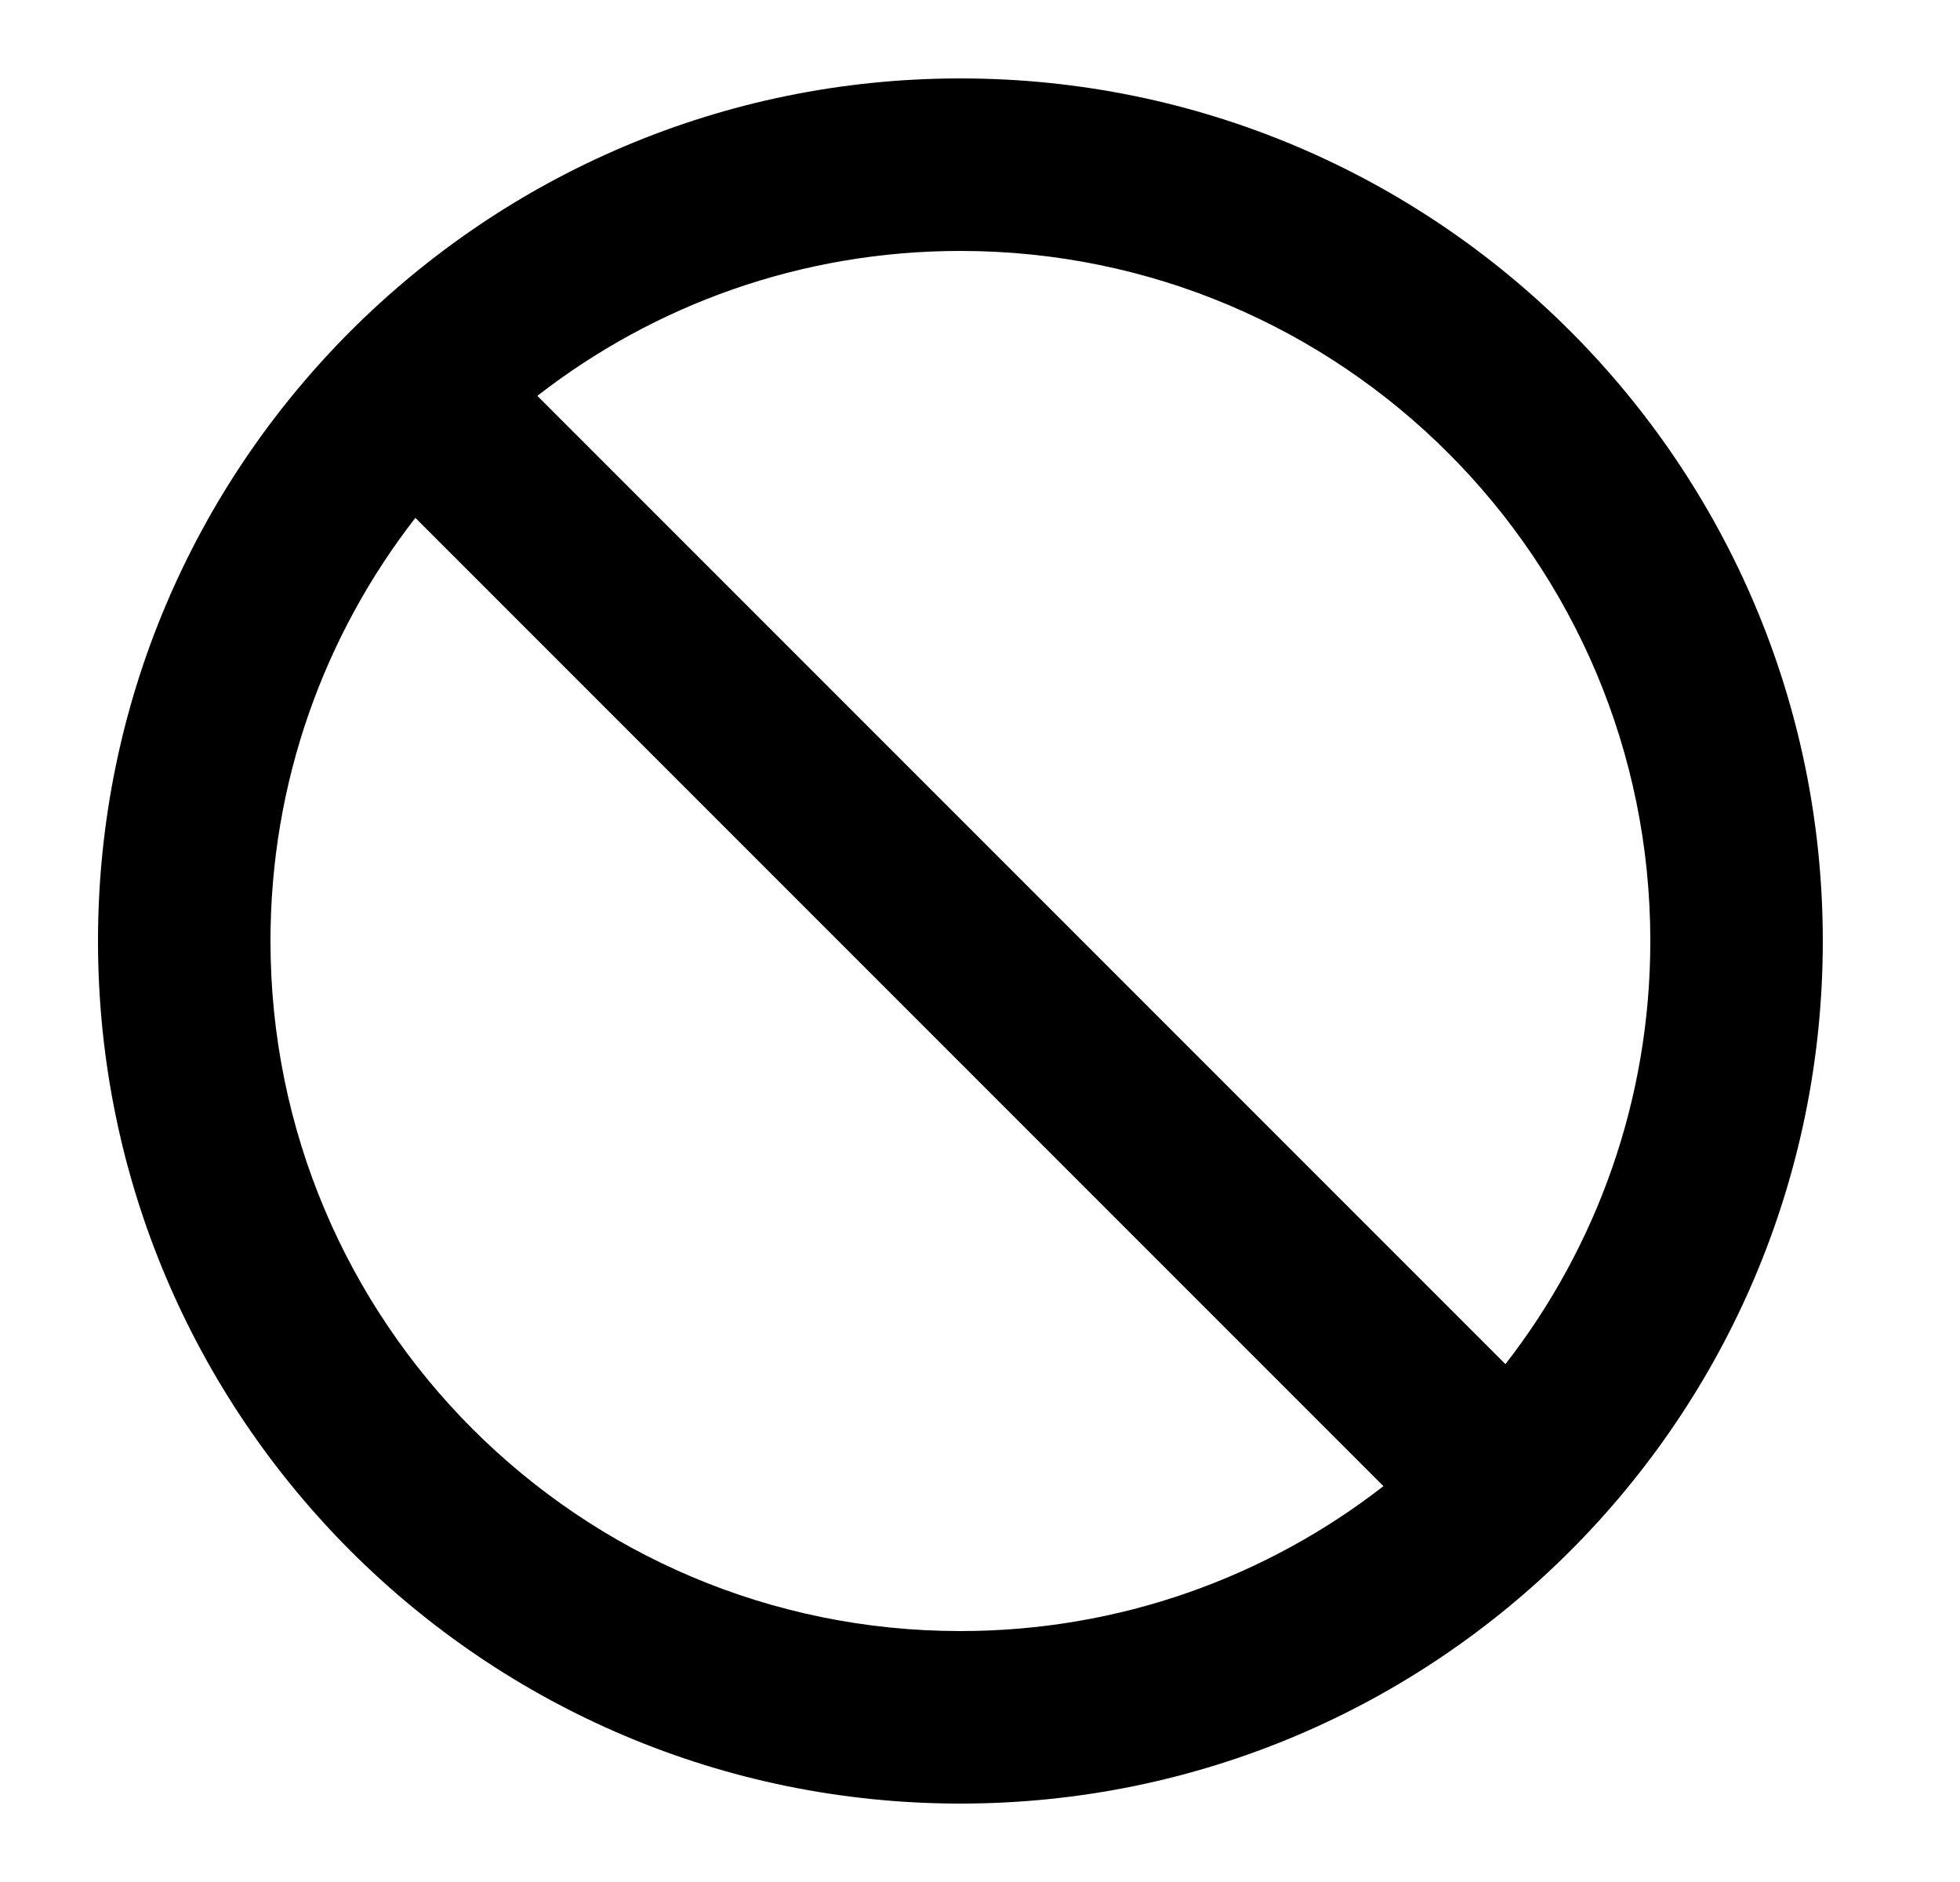 <svg width="25" height="24" viewBox="0 0 25 24" xmlns="http://www.w3.org/2000/svg">
    <path fill-rule="evenodd" clip-rule="evenodd" d="M1.25 12C1.25 5.925 6.175 1 12.25 1C18.325 1 23.25 5.925 23.25 12C23.25 18.075 18.325 23 12.25 23C6.175 23 1.25 18.075 1.25 12ZM5.298 6.604C4.14 8.094 3.45 9.966 3.45 12C3.45 16.86 7.39 20.8 12.25 20.8C14.284 20.8 16.156 20.11 17.646 18.952L5.298 6.604ZM6.854 5.048L19.202 17.396C20.36 15.906 21.05 14.034 21.05 12C21.05 7.14 17.11 3.2 12.25 3.2C10.216 3.2 8.344 3.89 6.854 5.048Z"/>
</svg>
